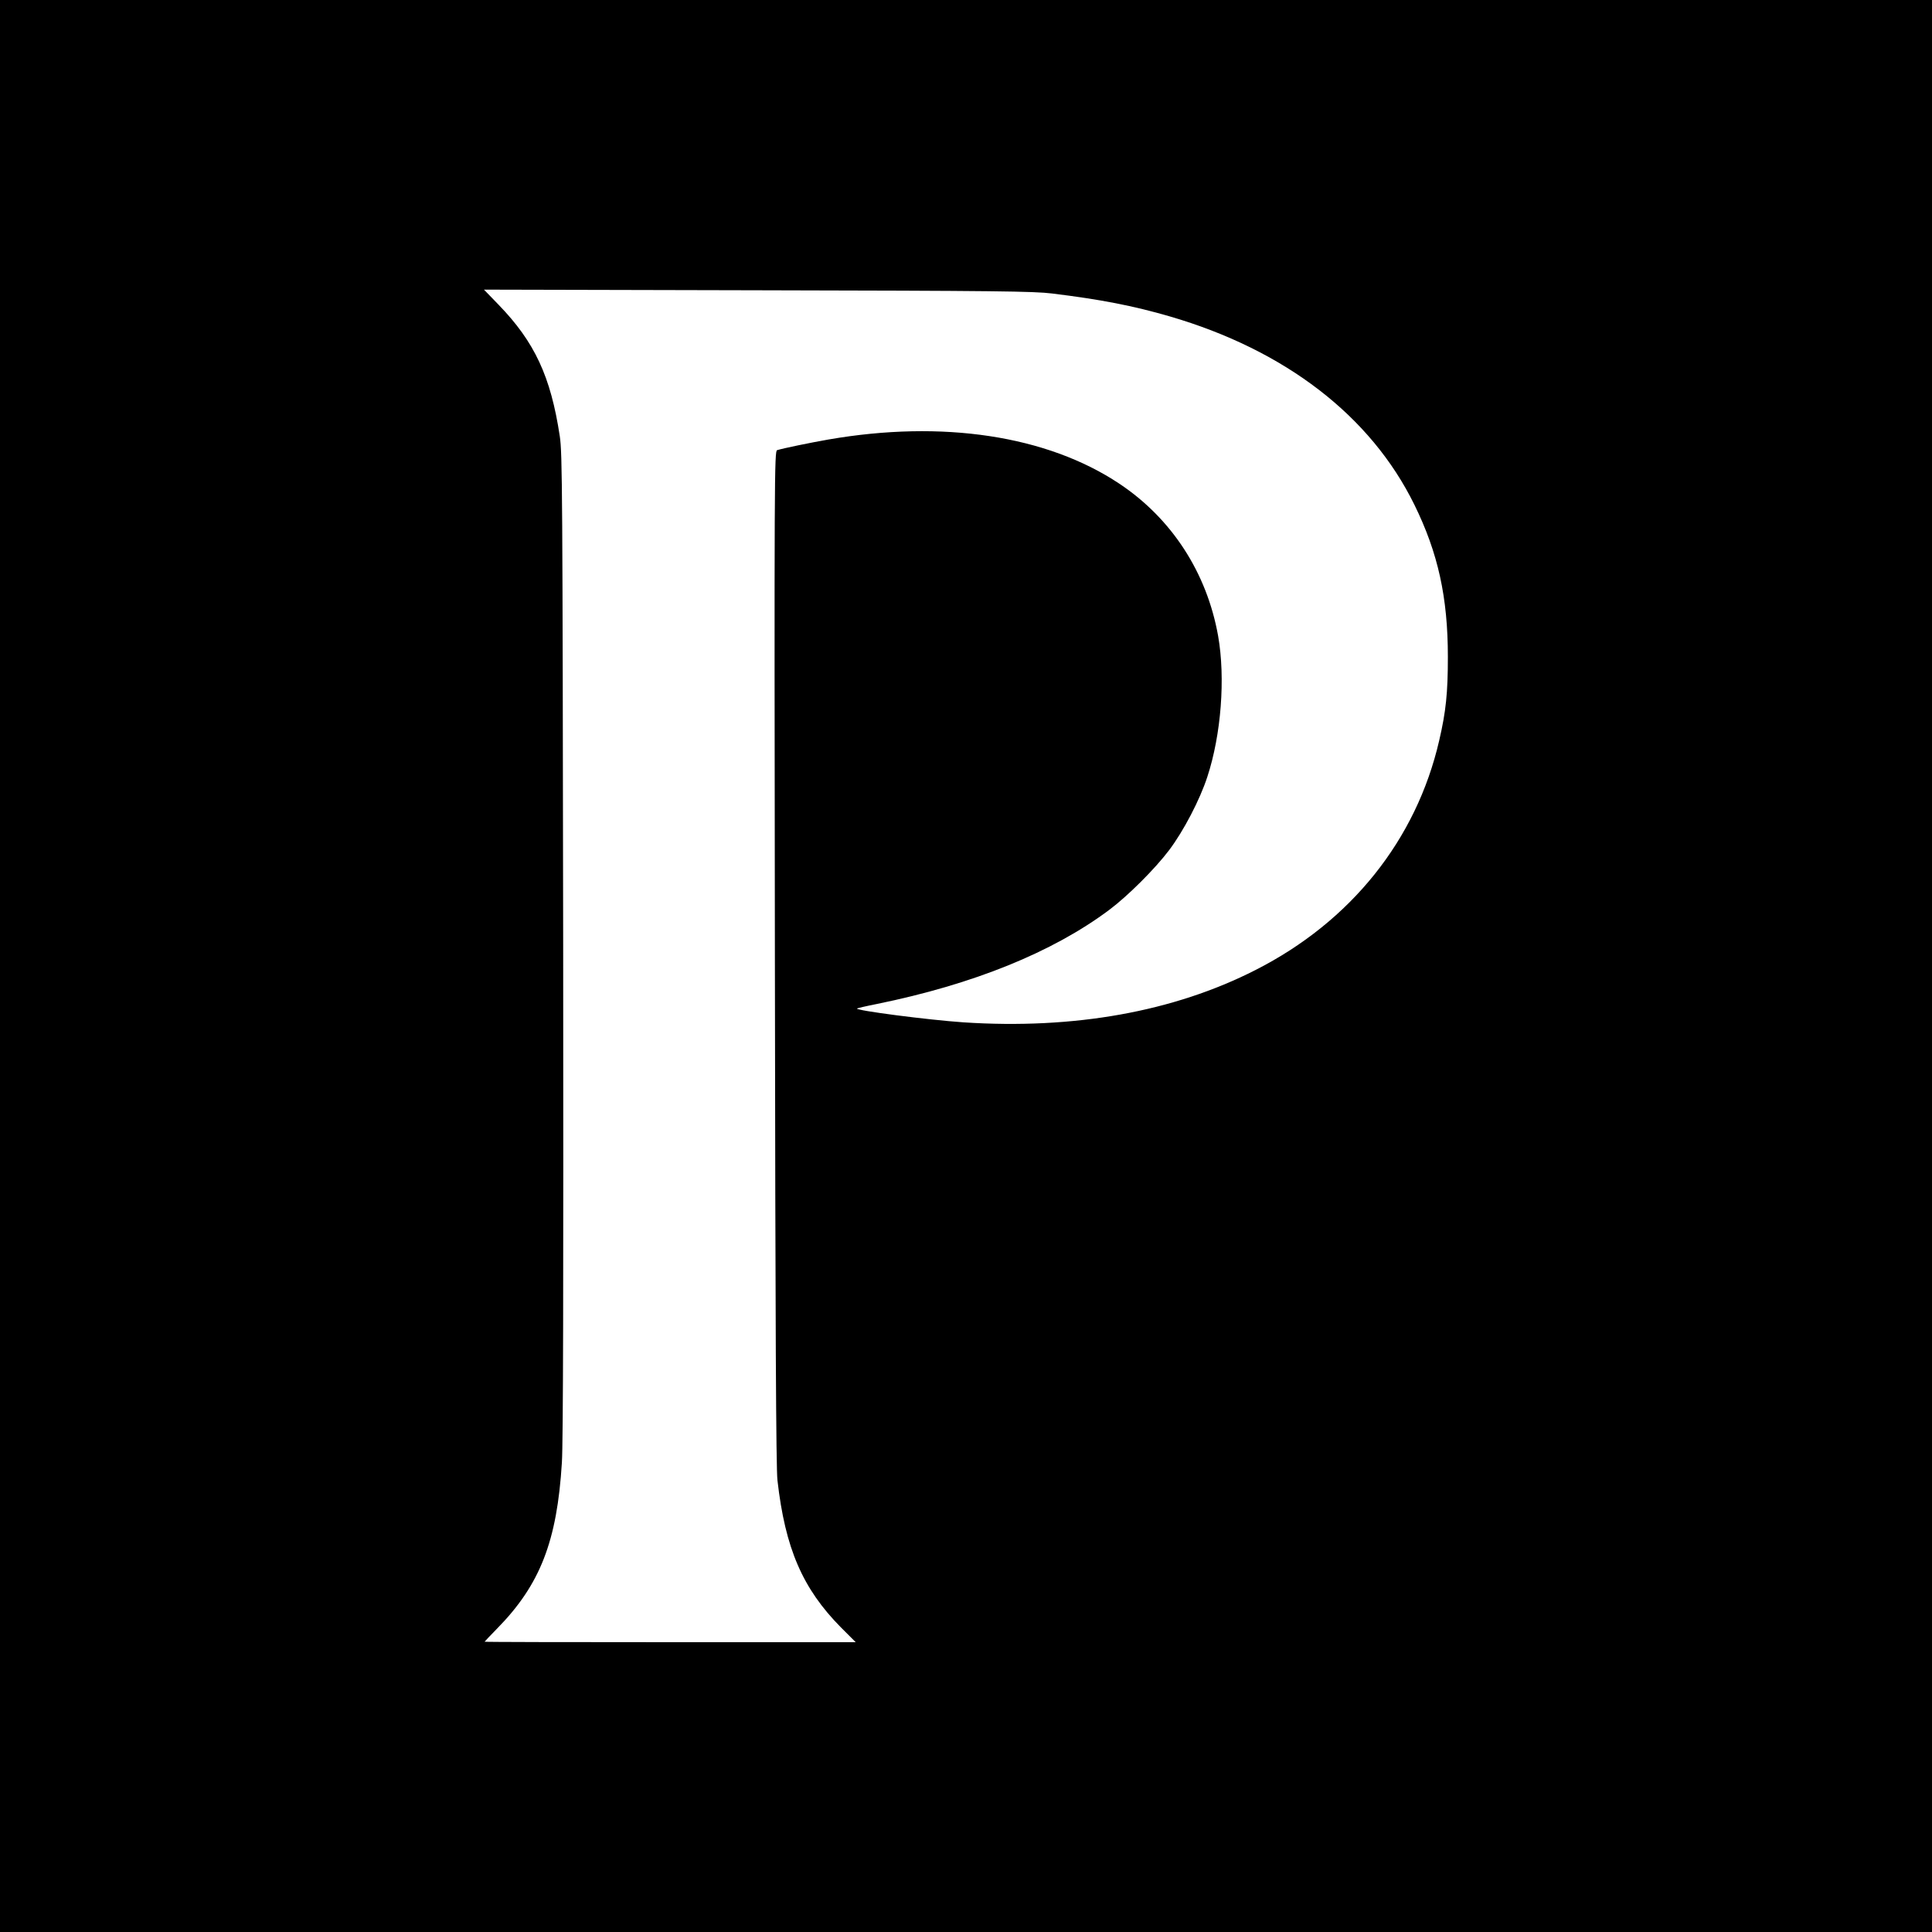 <?xml version="1.0" standalone="no"?>
<!DOCTYPE svg PUBLIC "-//W3C//DTD SVG 20010904//EN"
 "http://www.w3.org/TR/2001/REC-SVG-20010904/DTD/svg10.dtd">
<svg version="1.0" xmlns="http://www.w3.org/2000/svg"
 width="1200pt" height="1200pt" viewBox="0 0 1200 1200"
 preserveAspectRatio="xMidYMid meet">
<g transform="translate(0,1200) scale(0.1,-0.1)"
fill="#000000" stroke="none">
<path d="M0 6000 l0 -6000 6000 0 6000 0 0 6000 0 6000 -6000 0 -6000 0 0
-6000z m6535 4177 c302 -37 503 -76 730 -142 717 -209 1249 -618 1520 -1170
147 -299 208 -575 208 -945 0 -223 -12 -340 -54 -520 -142 -616 -548 -1124
-1141 -1425 -508 -259 -1127 -370 -1813 -325 -220 15 -675 74 -662 86 2 2 57
15 123 28 599 122 1091 321 1443 584 115 86 284 254 373 372 89 118 191 313
237 455 86 262 113 613 67 875 -70 393 -288 729 -614 946 -449 299 -1098 397
-1807 274 -114 -20 -279 -54 -318 -66 -17 -5 -18 -136 -14 -3152 3 -2297 7
-3174 16 -3247 48 -423 156 -672 394 -913 l92 -92 -1153 0 c-633 0 -1152 1
-1152 3 0 1 35 38 78 82 267 272 372 542 402 1031 8 125 10 1092 8 3219 -4
2828 -5 3048 -21 3155 -56 371 -156 586 -381 818 l-90 93 1700 -4 c1488 -3
1715 -6 1829 -20z"/>
</g>
</svg>
